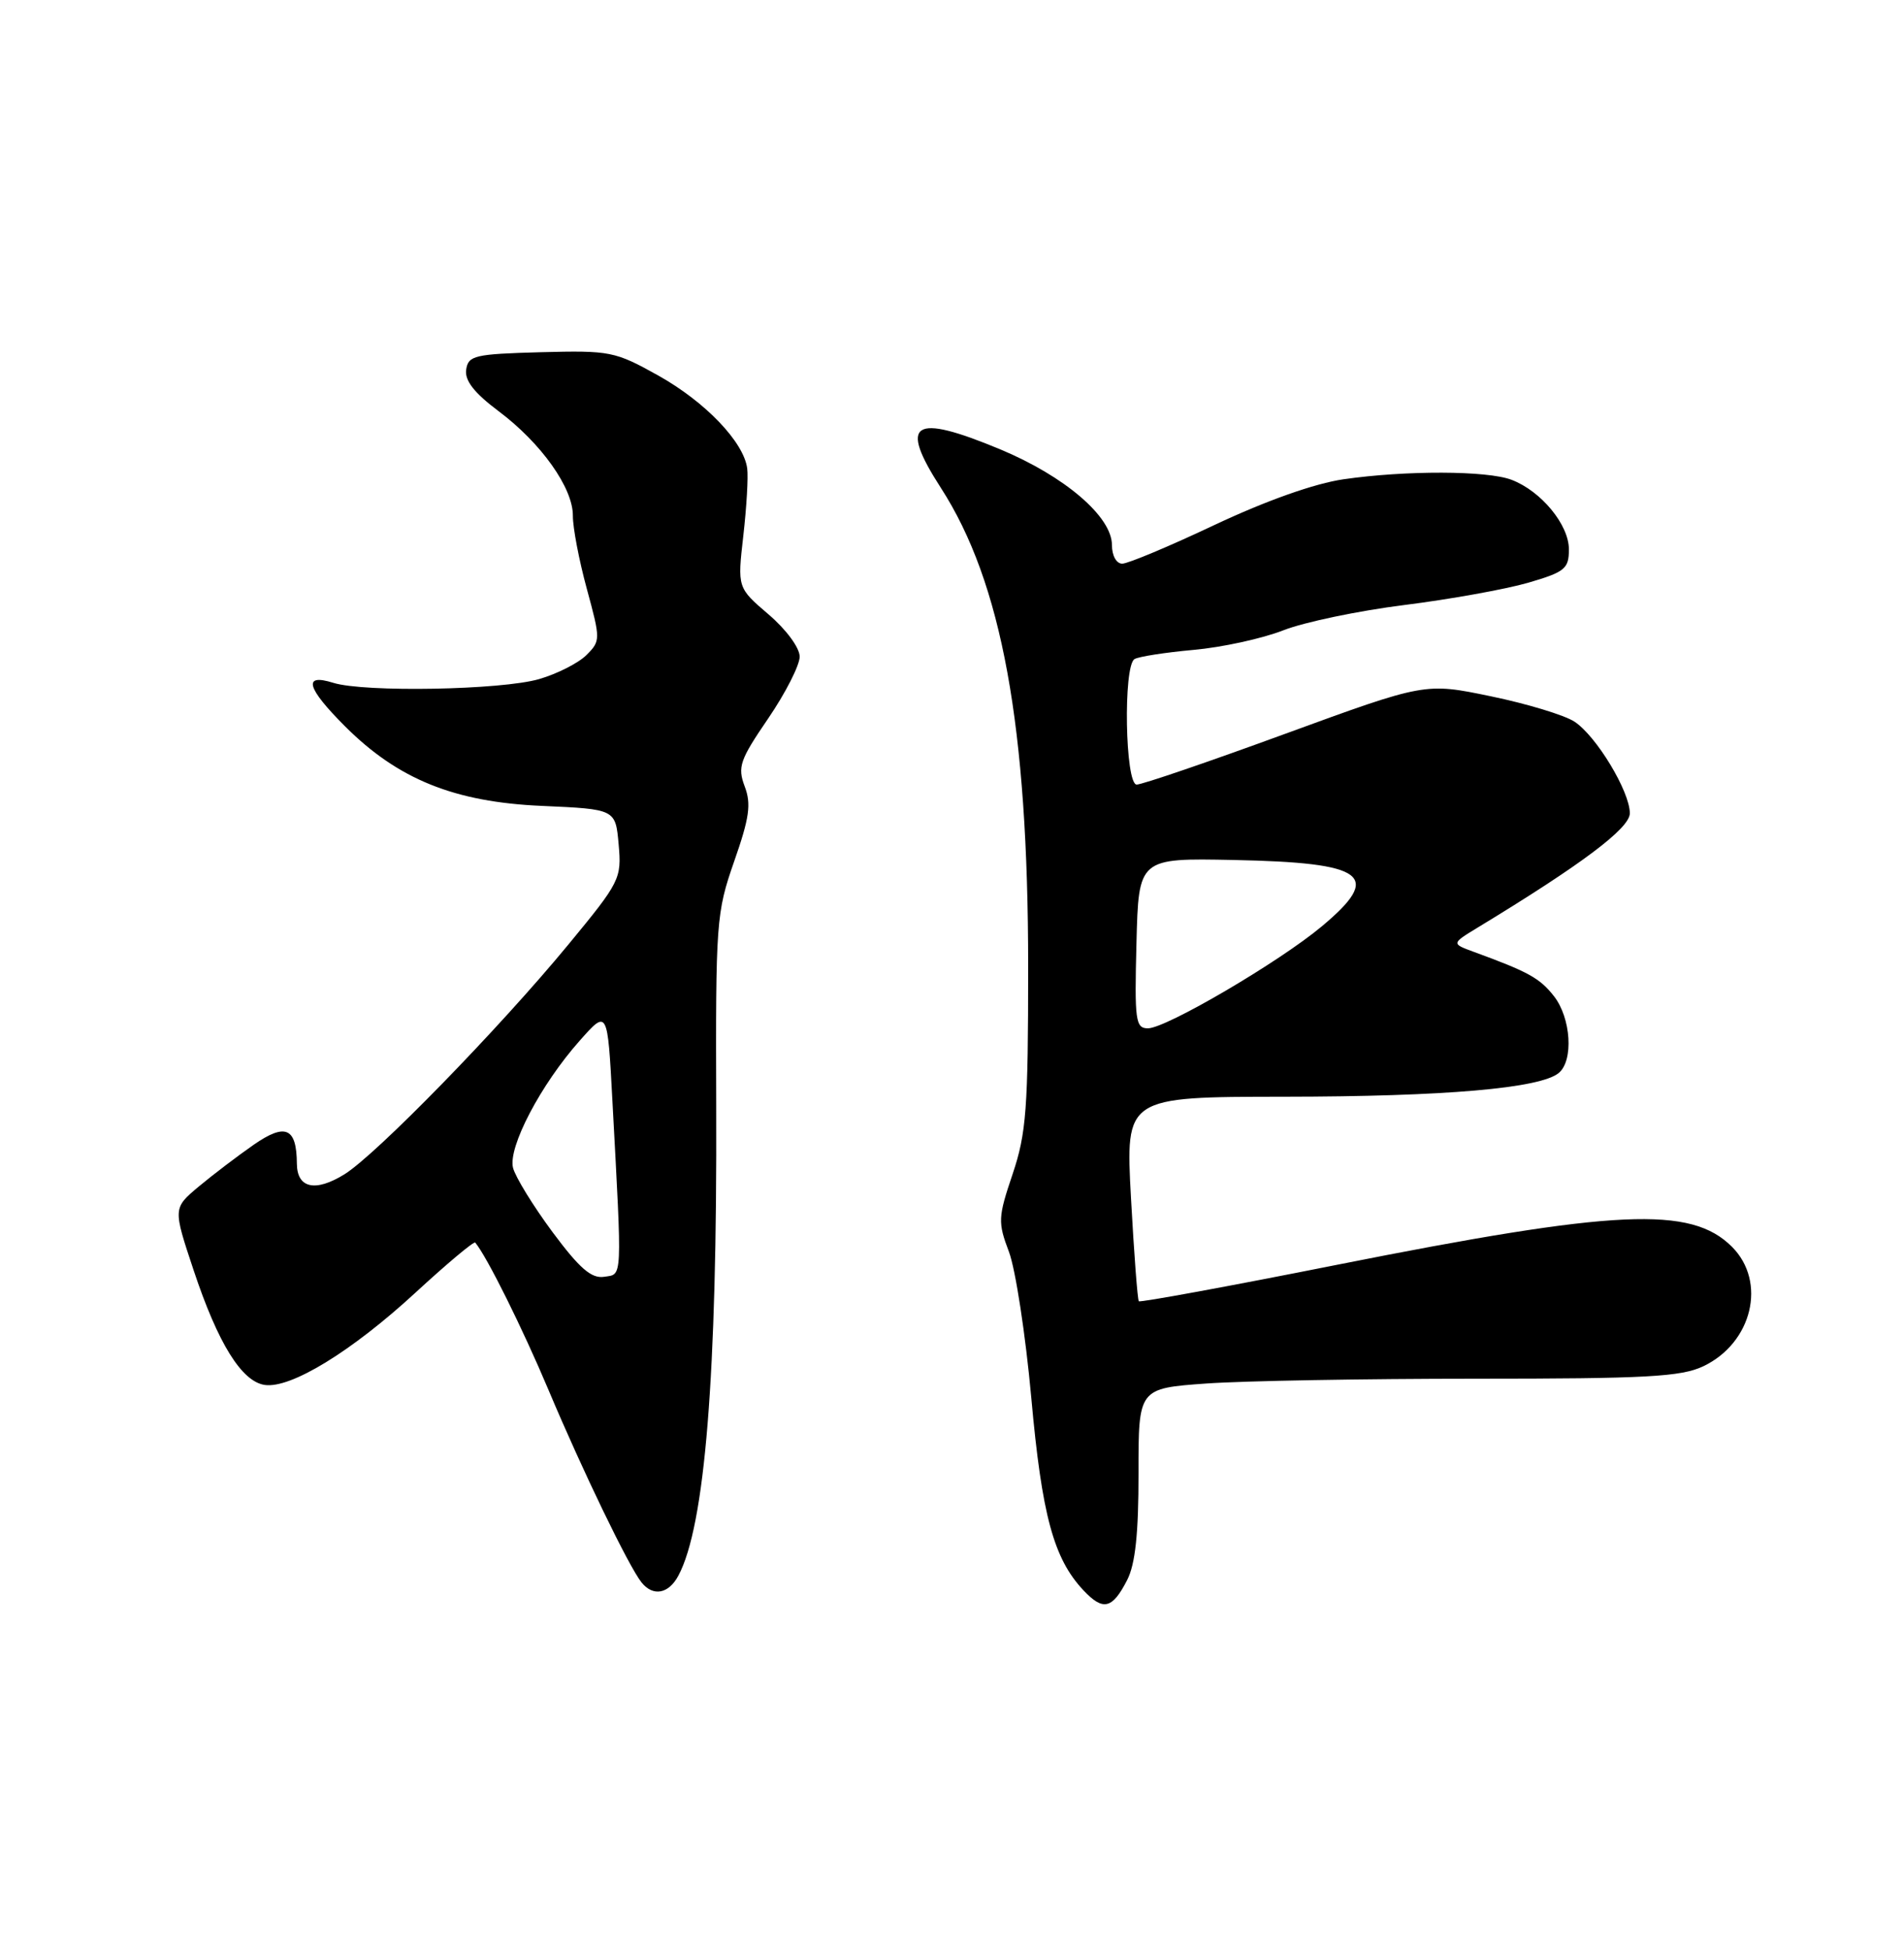 <?xml version="1.0" encoding="UTF-8" standalone="no"?>
<!DOCTYPE svg PUBLIC "-//W3C//DTD SVG 1.1//EN" "http://www.w3.org/Graphics/SVG/1.1/DTD/svg11.dtd" >
<svg xmlns="http://www.w3.org/2000/svg" xmlns:xlink="http://www.w3.org/1999/xlink" version="1.1" viewBox="0 0 250 256">
 <g >
 <path fill="currentColor"
d=" M 148.00 207.43 C 149.07 205.34 149.50 201.31 149.49 193.38 C 149.48 182.27 149.48 182.27 158.39 181.63 C 163.30 181.28 179.21 181.00 193.75 181.00 C 216.16 181.00 220.72 180.75 223.64 179.37 C 230.08 176.31 232.01 168.28 227.41 163.68 C 222.02 158.30 212.31 158.74 175.48 166.06 C 161.37 168.87 149.69 171.01 149.53 170.83 C 149.36 170.65 148.90 164.54 148.50 157.25 C 147.78 144.00 147.78 144.00 168.64 143.98 C 189.72 143.96 202.24 142.88 204.67 140.86 C 206.64 139.23 206.28 133.63 204.03 130.77 C 202.18 128.41 200.67 127.58 193.53 124.97 C 190.56 123.88 190.56 123.88 194.03 121.77 C 207.70 113.47 214.00 108.74 214.00 106.77 C 214.00 103.90 209.60 96.62 206.73 94.74 C 205.44 93.89 200.50 92.39 195.75 91.41 C 187.13 89.62 187.13 89.62 168.82 96.31 C 158.74 100.00 149.94 103.01 149.25 103.00 C 147.73 103.00 147.46 87.45 148.96 86.53 C 149.49 86.20 152.97 85.66 156.71 85.32 C 160.44 84.99 165.75 83.83 168.50 82.75 C 171.25 81.67 178.40 80.18 184.38 79.43 C 190.37 78.68 197.68 77.36 200.63 76.51 C 205.49 75.09 206.00 74.67 206.00 72.12 C 206.00 68.89 202.36 64.47 198.47 62.99 C 195.27 61.77 184.58 61.74 176.41 62.92 C 172.61 63.47 166.27 65.72 159.51 68.90 C 153.57 71.71 148.10 74.00 147.35 74.00 C 146.58 74.00 146.00 72.94 146.00 71.55 C 146.00 67.83 139.80 62.52 131.33 58.99 C 119.84 54.21 117.97 55.42 123.52 64.02 C 131.55 76.45 135.00 95.36 135.00 126.91 C 135.00 145.57 134.76 148.78 132.96 154.13 C 131.04 159.82 131.01 160.46 132.48 164.35 C 133.34 166.63 134.66 175.25 135.41 183.50 C 136.80 198.91 138.34 204.60 142.24 208.76 C 144.84 211.53 146.04 211.25 148.00 207.43 Z  M 89.07 206.86 C 92.57 200.33 94.17 180.54 94.04 145.30 C 93.96 121.01 94.04 119.84 96.40 113.08 C 98.40 107.37 98.66 105.55 97.78 103.24 C 96.82 100.69 97.14 99.77 100.86 94.33 C 103.14 90.99 105.00 87.33 105.00 86.21 C 105.00 85.04 103.23 82.64 100.91 80.66 C 96.82 77.16 96.82 77.16 97.60 70.33 C 98.03 66.57 98.26 62.60 98.11 61.50 C 97.66 58.03 92.61 52.76 86.45 49.31 C 80.73 46.12 80.13 46.00 71.00 46.24 C 62.31 46.48 61.48 46.67 61.21 48.53 C 61.00 49.96 62.27 51.58 65.44 53.96 C 71.06 58.16 75.26 64.08 75.22 67.73 C 75.21 69.26 76.03 73.56 77.05 77.30 C 78.86 83.95 78.86 84.14 77.00 86.00 C 75.96 87.04 73.17 88.46 70.80 89.15 C 65.87 90.59 47.84 90.92 43.75 89.64 C 39.72 88.38 40.25 90.30 45.31 95.36 C 52.26 102.31 59.66 105.30 71.16 105.80 C 80.82 106.23 80.82 106.23 81.23 110.86 C 81.63 115.35 81.42 115.77 74.63 124.00 C 65.53 135.04 49.40 151.58 45.22 154.17 C 41.40 156.53 39.01 156.00 38.98 152.78 C 38.95 148.04 37.49 147.39 33.32 150.28 C 31.22 151.74 27.97 154.21 26.10 155.77 C 22.71 158.61 22.71 158.61 25.42 166.75 C 28.62 176.37 31.73 181.38 34.77 181.82 C 38.18 182.31 46.17 177.42 54.51 169.74 C 58.68 165.90 62.23 162.92 62.40 163.13 C 63.94 164.98 68.58 174.32 72.03 182.50 C 76.52 193.16 82.58 205.69 84.24 207.75 C 85.75 209.63 87.79 209.26 89.07 206.86 Z  M 149.22 123.83 C 149.50 112.65 149.50 112.65 161.96 112.90 C 179.40 113.25 181.59 114.90 173.55 121.62 C 167.95 126.30 153.11 135.00 150.73 135.00 C 149.09 135.00 148.96 134.00 149.22 123.83 Z  M 72.54 161.74 C 70.00 158.31 67.67 154.52 67.36 153.31 C 66.69 150.61 71.00 142.38 76.12 136.62 C 79.77 132.50 79.77 132.50 80.41 144.50 C 81.70 168.39 81.75 167.25 79.33 167.62 C 77.66 167.88 76.11 166.54 72.54 161.74 Z "/>
</g>
</svg>